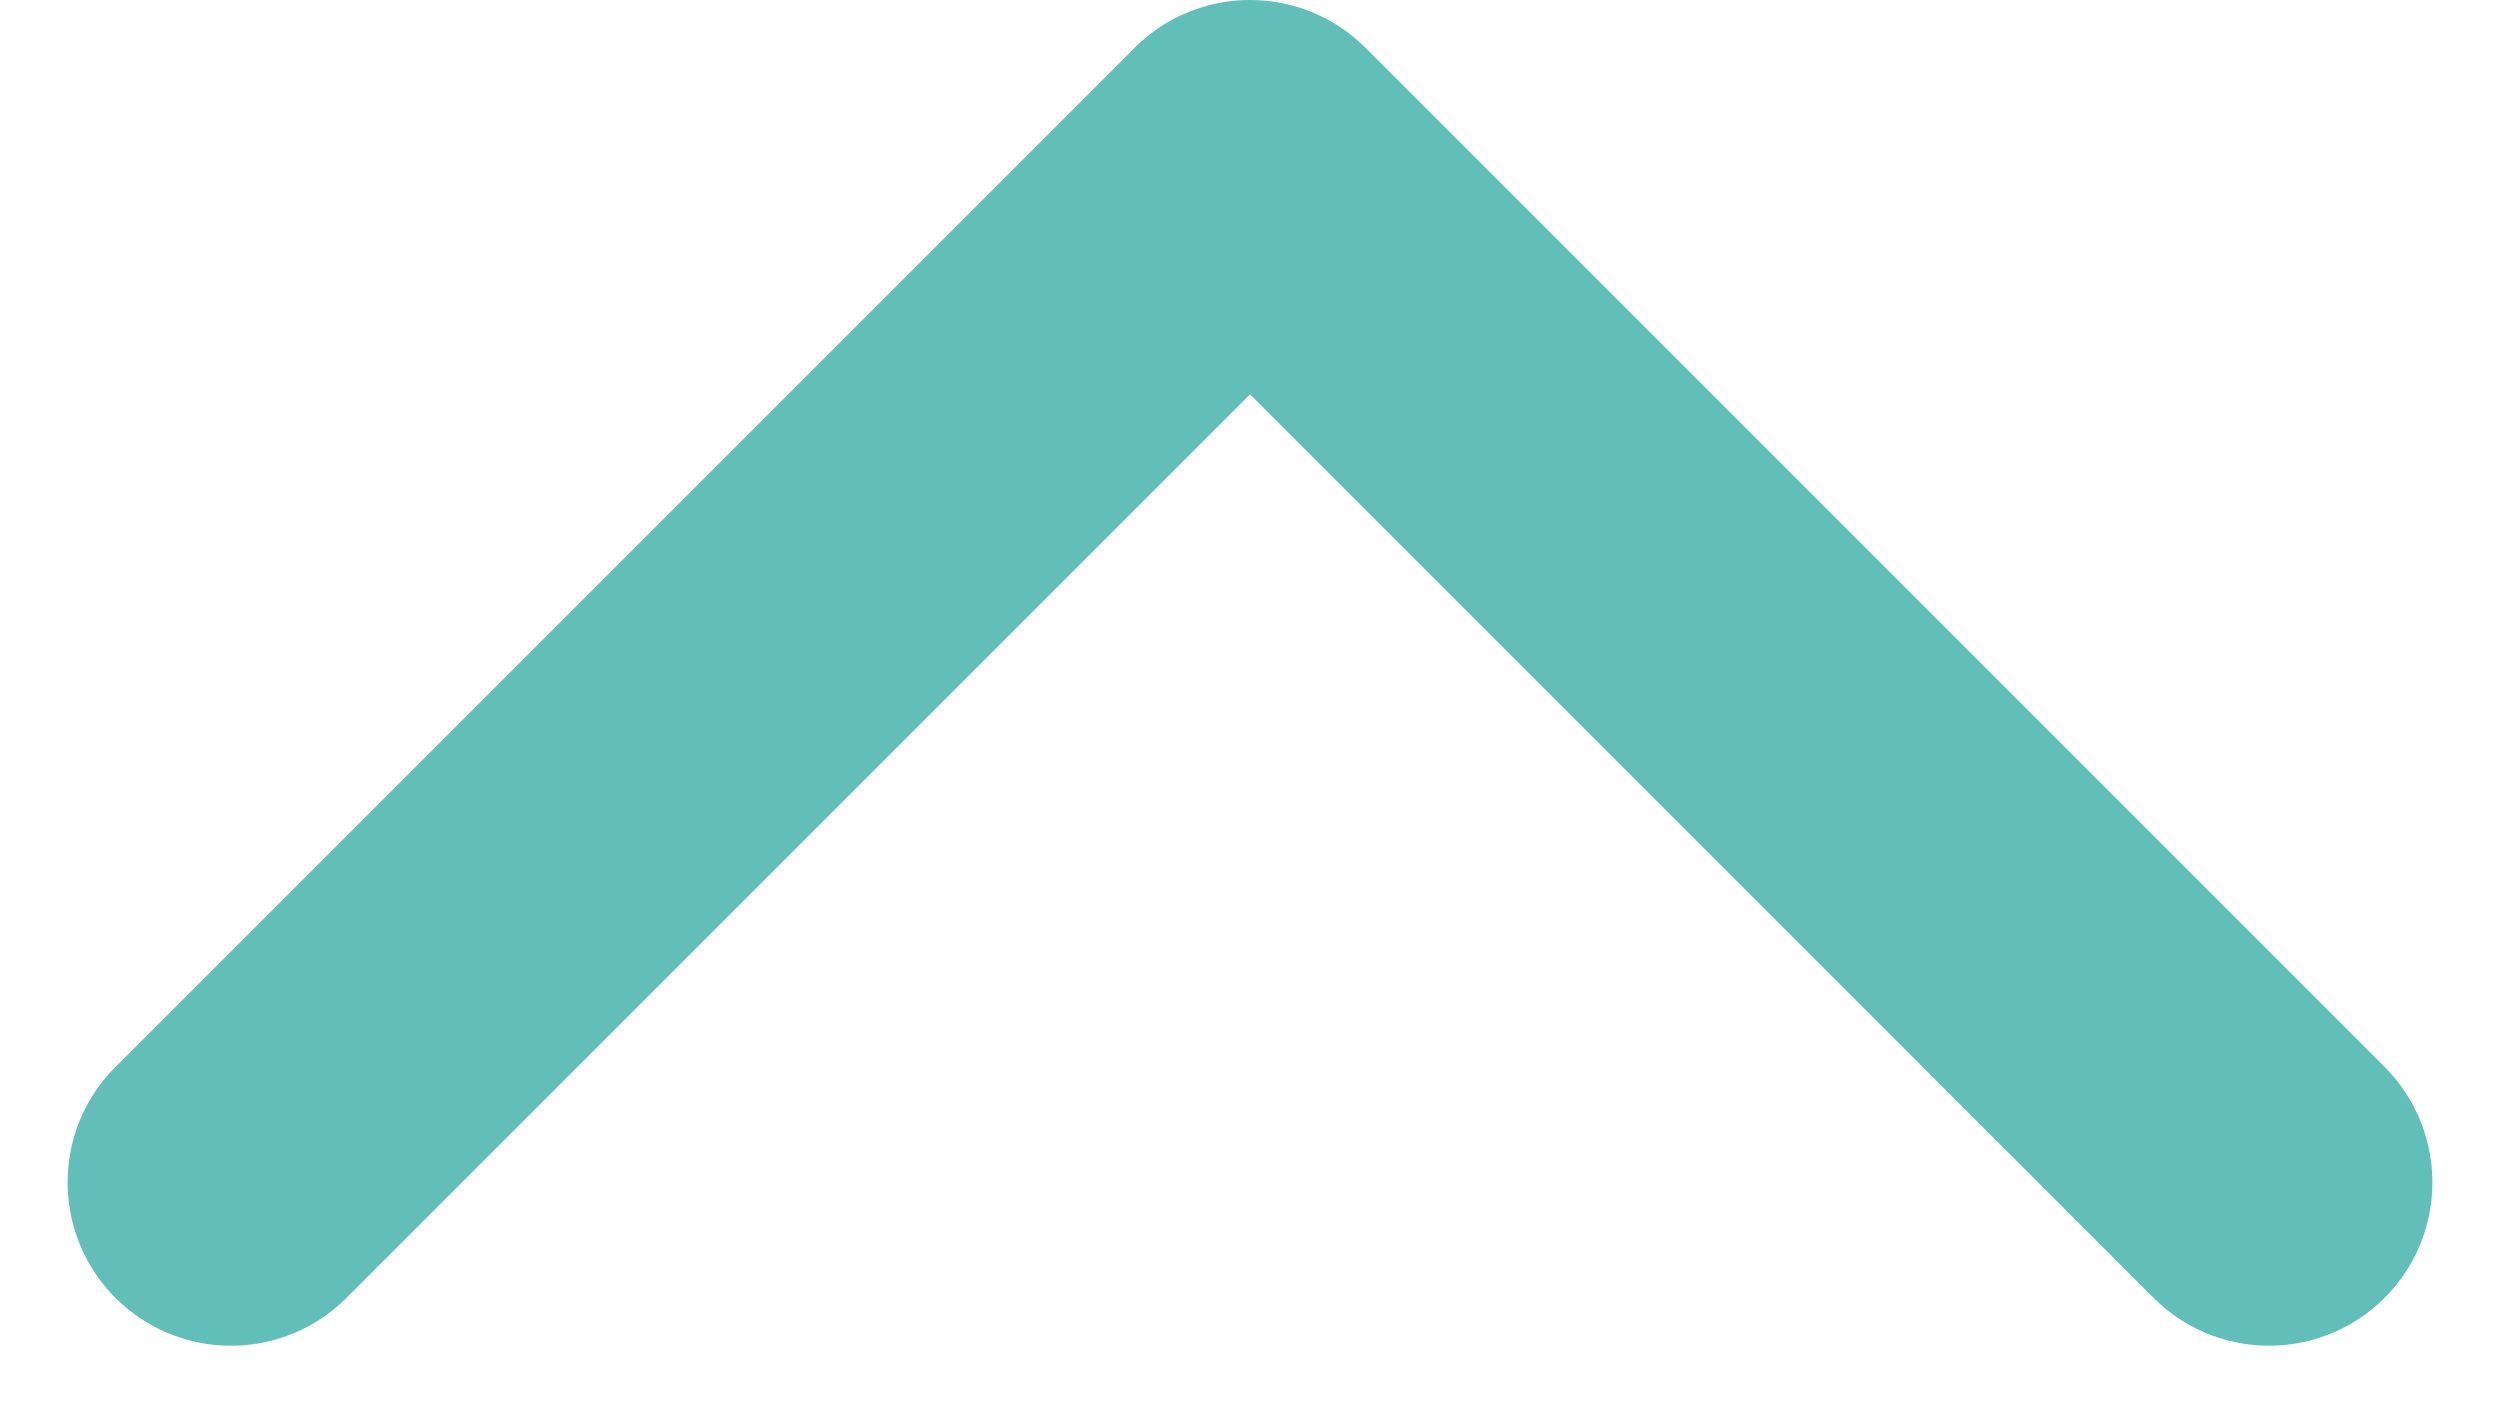 <svg xmlns="http://www.w3.org/2000/svg" width="22.96" height="12.98" viewBox="0 0 22.96 12.98">
  <path id="Path_9644" data-name="Path 9644" d="M9.359,0,0,9.359l9.359,9.359" transform="translate(20.839 1.5) rotate(90)" fill="none" stroke="#62beb8" stroke-linecap="round" stroke-linejoin="round" stroke-width="3"/>
</svg>
